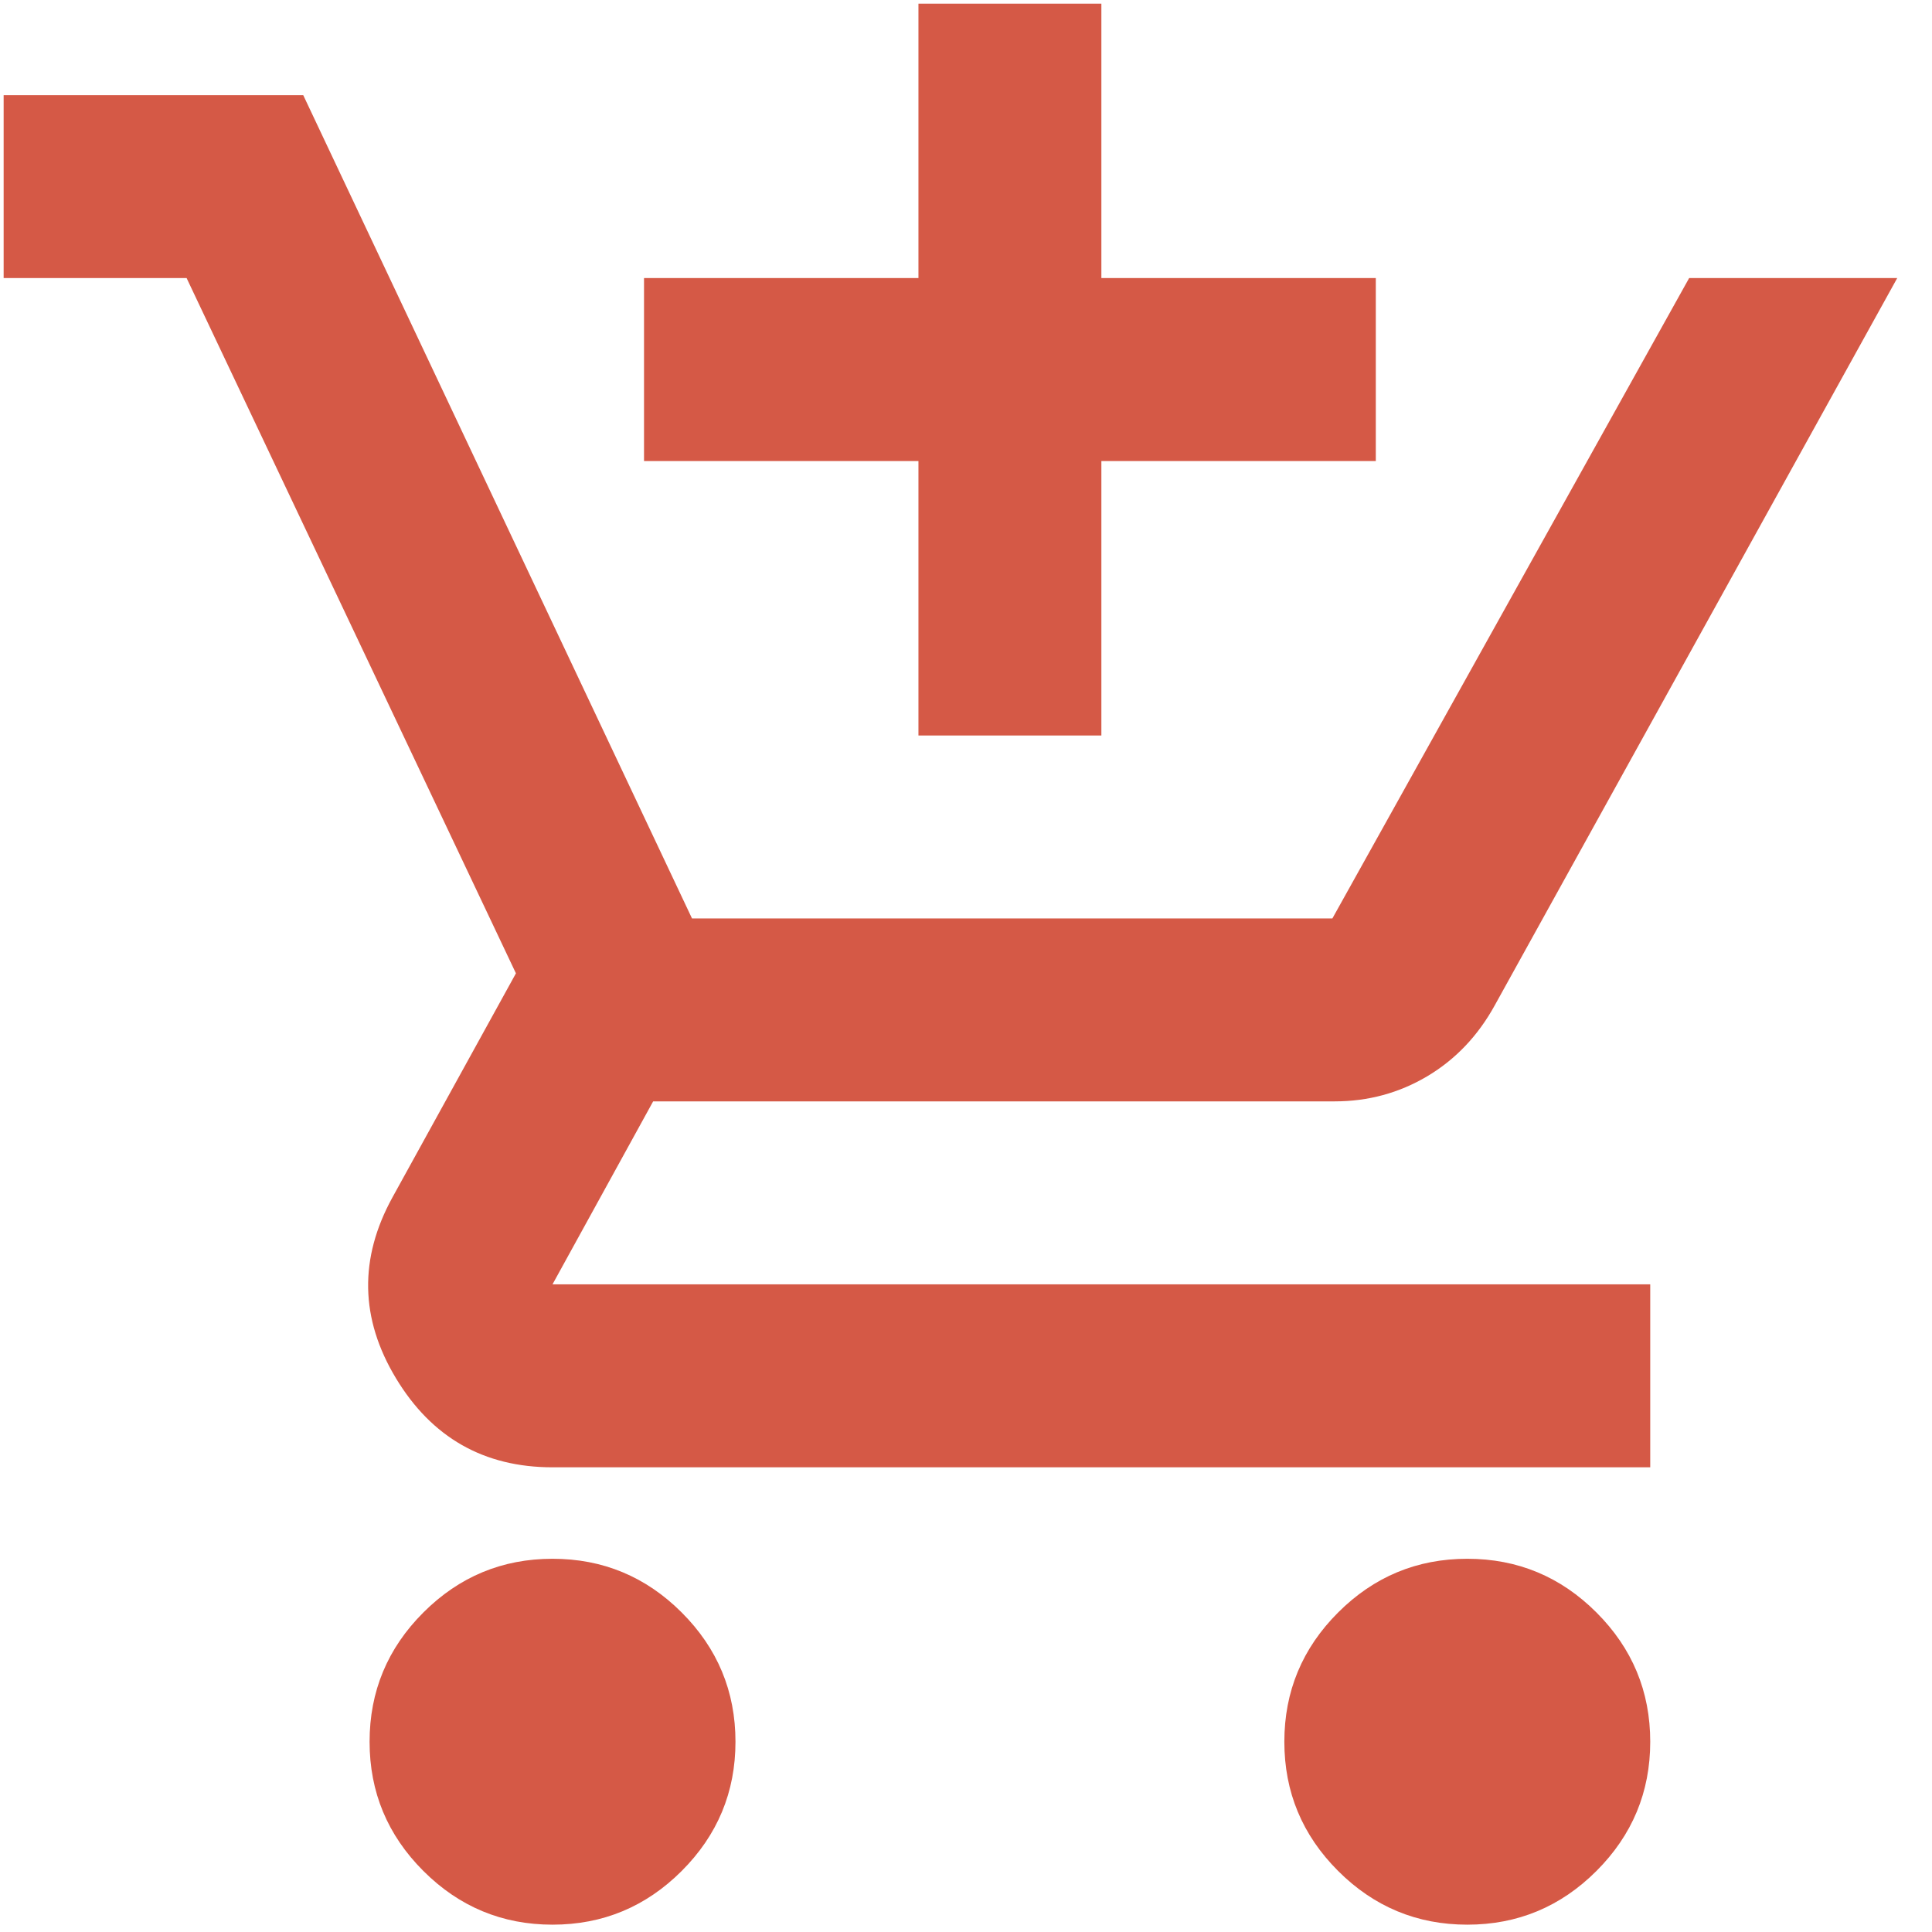 <svg width="44" height="44" viewBox="0 0 44 44" fill="none" xmlns="http://www.w3.org/2000/svg">
<path d="M20.917 16.75V10.5H14.667V6.333H20.917V0.083H25.083V6.333H31.333V10.5H25.083V16.75H20.917ZM12.583 43.833C11.438 43.833 10.457 43.425 9.641 42.609C8.825 41.793 8.417 40.812 8.417 39.667C8.417 38.521 8.825 37.54 9.641 36.724C10.457 35.908 11.438 35.5 12.583 35.5C13.729 35.5 14.71 35.908 15.526 36.724C16.342 37.54 16.75 38.521 16.75 39.667C16.75 40.812 16.342 41.793 15.526 42.609C14.71 43.425 13.729 43.833 12.583 43.833ZM33.417 43.833C32.271 43.833 31.29 43.425 30.474 42.609C29.658 41.793 29.25 40.812 29.25 39.667C29.25 38.521 29.658 37.54 30.474 36.724C31.29 35.908 32.271 35.5 33.417 35.5C34.562 35.5 35.543 35.908 36.359 36.724C37.175 37.54 37.583 38.521 37.583 39.667C37.583 40.812 37.175 41.793 36.359 42.609C35.543 43.425 34.562 43.833 33.417 43.833ZM0.083 6.333V2.167H6.906L15.76 20.917H30.344L38.469 6.333H43.208L34.042 22.896C33.66 23.59 33.148 24.128 32.505 24.511C31.863 24.892 31.16 25.083 30.396 25.083H14.875L12.583 29.25H37.583V33.417H12.583C11.021 33.417 9.832 32.74 9.016 31.386C8.2 30.031 8.174 28.66 8.937 27.271L11.75 22.167L4.25 6.333H0.083Z" fill="#D55946"/>
</svg>
